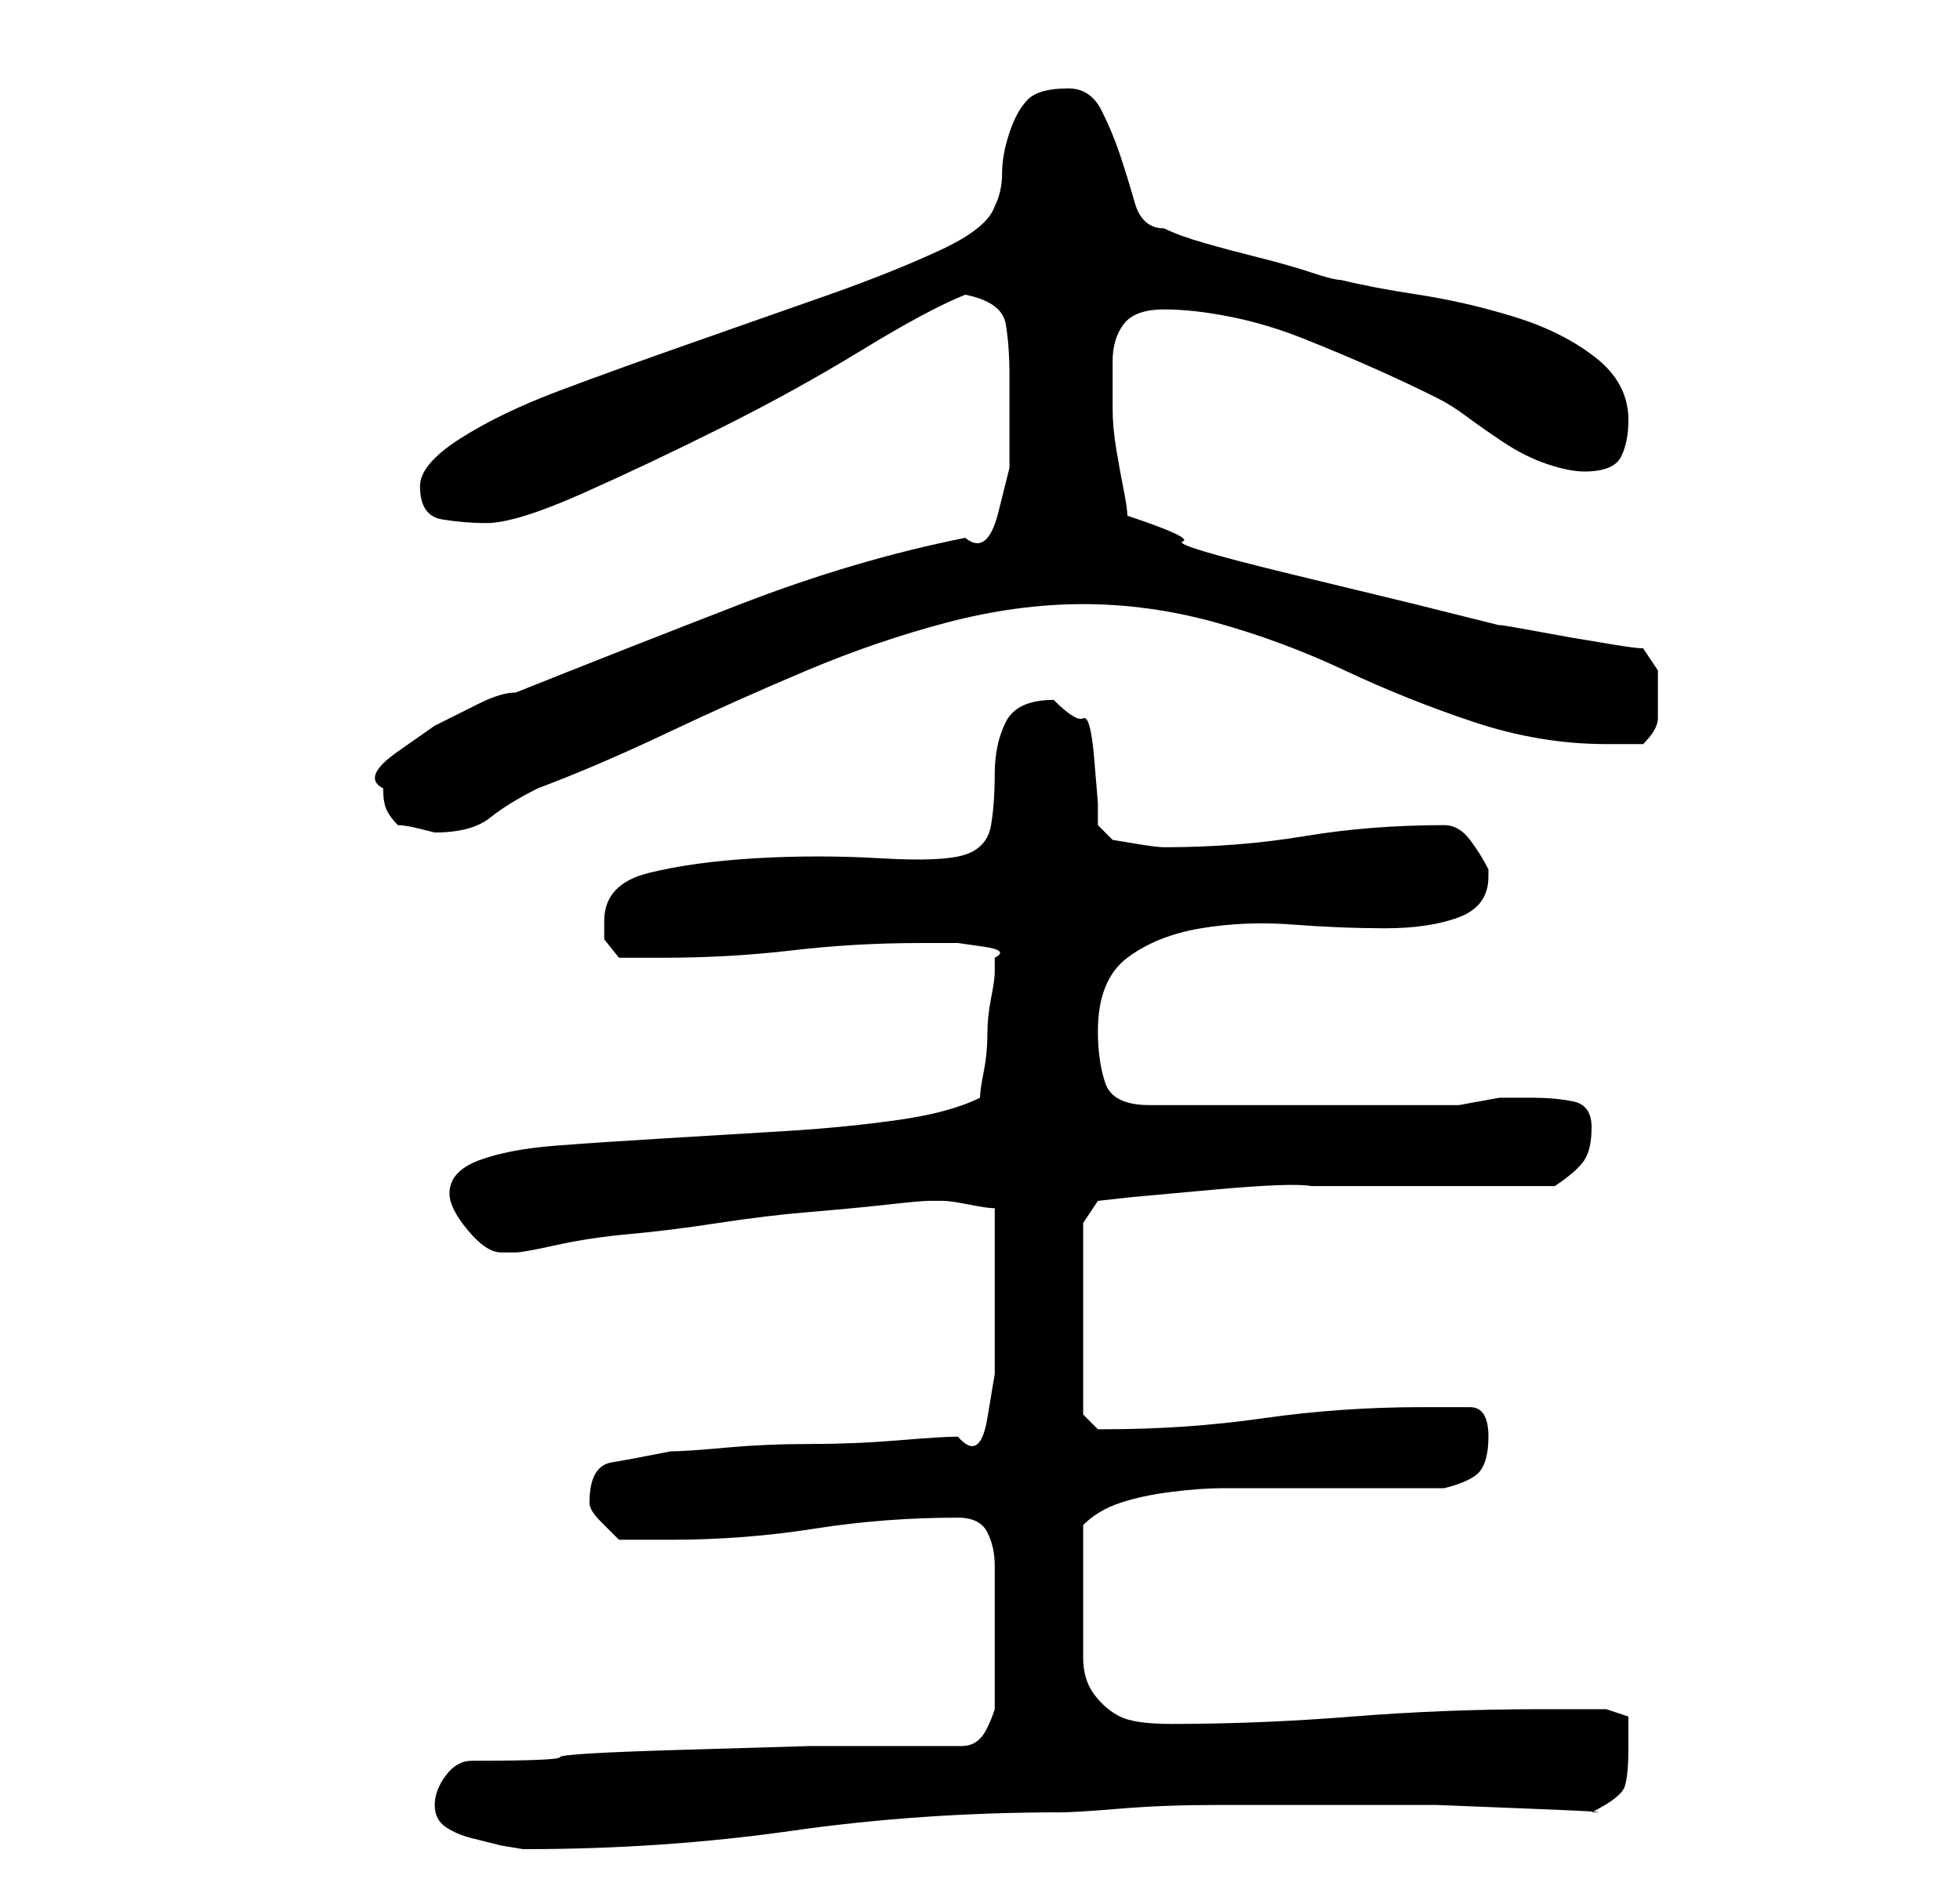 <?xml version="1.0" standalone="no"?>
<!DOCTYPE svg PUBLIC "-//W3C//DTD SVG 1.1//EN" "http://www.w3.org/Graphics/SVG/1.1/DTD/svg11.dtd" >
<svg xmlns="http://www.w3.org/2000/svg" xmlns:xlink="http://www.w3.org/1999/xlink" version="1.1" viewBox="-10 0 266 256">
   <path fill="currentColor"
d="M49 245q0 2 1.5 3t3.5 1.5l4 1t3 0.5q19 0 36.5 -2.5t36.5 -2.5q2 0 8 -0.5t13 -0.5h15h15t12.5 0.5t8.5 0.5q4 -2 4.5 -3.5t0.5 -5.5v-2v-2l-3 -1h-9q-13 0 -25.5 1t-24.5 1q-5 0 -7 -1t-3.5 -3t-1.5 -5v-8v-10q2 -2 5 -3t7 -1.5t7 -0.5h4h26q4 -1 5 -2.5t1 -4.5
q0 -4 -2.5 -4h-6.5q-11 0 -21.5 1.5t-21.5 1.5h-1l-1 -1l-1 -1v-26l2 -3l4.5 -0.5t11 -1t13.5 -0.5h11h22q3 -2 4 -3.5t1 -4.5t-2.5 -3.5t-5.5 -0.5h-4.5t-5.5 1h-42q-5 0 -6 -3t-1 -7q0 -7 4 -10t10 -4t12.5 -0.5t12.5 0.5t10 -1.5t4 -5.5v-1q-1 -2 -2.5 -4t-3.5 -2
q-10 0 -19 1.5t-19 1.5q-1 0 -4 -0.5l-3 -0.5l-2 -2v-3t-0.5 -6t-1.5 -5.5t-4 -2.5q-5 0 -6.5 3t-1.5 7t-0.5 7t-3.5 4t-11.5 0.5t-17 0t-14.5 2t-6 6.5v2.5t2 2.5h6q9 0 17.5 -1t17.5 -1h1.5h3.5t3.5 0.5t1.5 1.5v2q0 1 -0.5 3.5t-0.5 5t-0.5 5t-0.5 3.5q-4 2 -11 3
t-15 1.5t-16.5 1t-15 1t-10.5 2t-4 4.5q0 2 2.5 5t4.5 3h2q1 0 5.5 -1t10 -1.5t12 -1.5t12.5 -1.5t10.5 -1t5.5 -0.5h1h1q1 0 3.5 0.5t3.5 0.5v12v4v6.5t-1 6t-4 2.5q-2 0 -8 0.5t-12 0.5t-11.5 0.5t-7.5 0.5q-5 1 -8 1.5t-3 5.5q0 1 1.5 2.5l2.5 2.5h7q10 0 19.5 -1.5
t19.5 -1.5q3 0 4 2t1 4.5v5v4.5v10q-1 3 -2 4t-2.5 1h-4h-5.5h-11t-17 0.5t-17 1t-12 0.5q-2 0 -3.5 2t-1.5 4zM42 107q0 2 0.5 3t1.5 2q1 0 3 0.5l2 0.5q5 0 7.5 -2t6.5 -4q8 -3 17.5 -7.5t19 -8.5t19 -6.5t18.5 -2.5t18 2.5t17.5 6.5t17.5 7t18 3h5q2 -2 2 -3.5v-3.5v-3
t-2 -3q-1 0 -4 -0.5l-6 -1t-5.5 -1t-3.5 -0.5l-12 -3t-16.5 -4t-15 -4.5t-7.5 -3.5q0 -1 -0.5 -3.5t-1 -5.5t-0.5 -5.5v-3.5v-3q0 -3 1.5 -5t5.5 -2t9 1t10 3t9.5 4t8.5 4q2 1 4 2.5t5 3.5t6 3t5 1q4 0 5 -2t1 -5q0 -5 -4.5 -8.5t-11 -5.5t-13 -3t-10.5 -2q-1 0 -4 -1t-7 -2
t-7.5 -2t-5.5 -2q-3 0 -4 -3.5t-2 -6.5t-2.5 -6t-4.5 -3q-4 0 -5.5 1.5t-2.5 4.5t-1 5.5t-1 4.5q-1 3 -7.5 6t-15 6t-18.5 6.5t-18 6.5t-13.5 6.5t-5.5 6.5q0 4 3 4.5t6 0.5q4 0 13 -4t19 -9t19 -10.5t14 -7.5q5 1 5.5 4t0.5 7v5.5v7t-1.5 6t-4.5 3.5q-15 3 -30.5 9
t-30.5 12q-2 0 -5 1.5l-6 3t-5 3.5t-2 5z" />
</svg>
